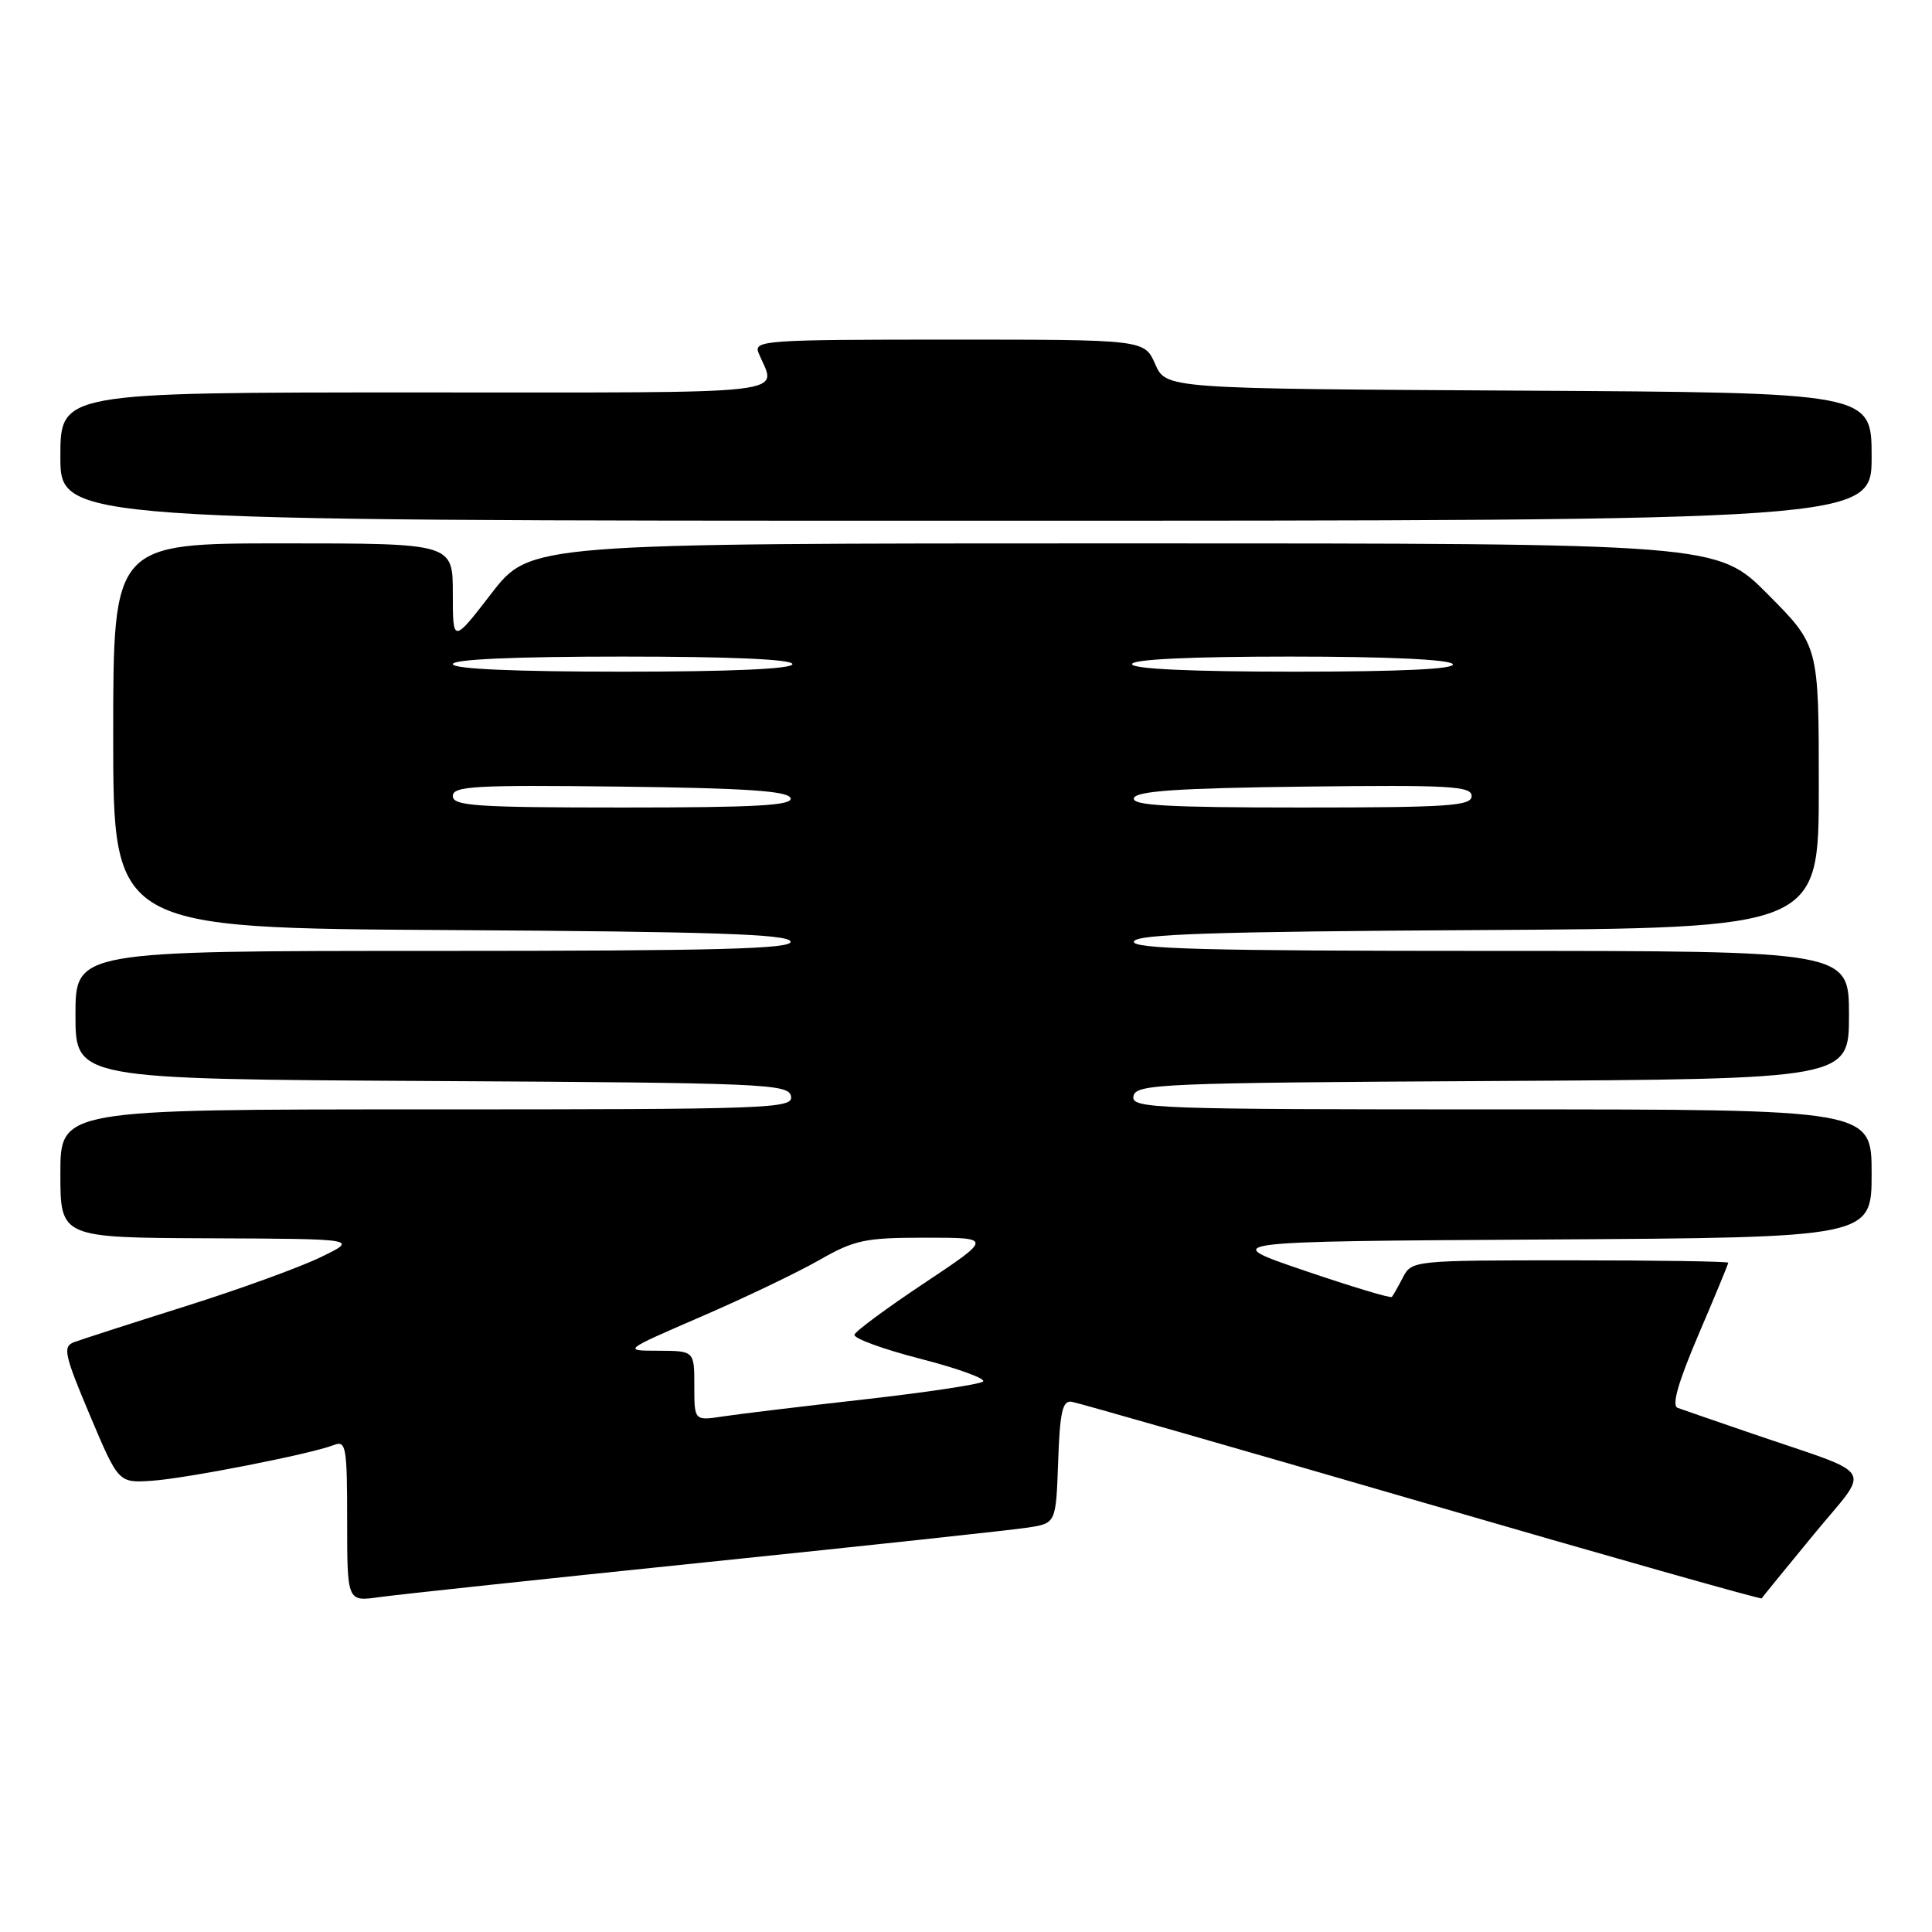 <?xml version="1.0" encoding="UTF-8" standalone="no"?>
<!DOCTYPE svg PUBLIC "-//W3C//DTD SVG 1.1//EN" "http://www.w3.org/Graphics/SVG/1.1/DTD/svg11.dtd" >
<svg xmlns="http://www.w3.org/2000/svg" xmlns:xlink="http://www.w3.org/1999/xlink" version="1.1" viewBox="0 0 256 256">
 <g >
 <path fill="currentColor"
d=" M 93.50 207.01 C 114.95 204.80 134.17 202.73 136.21 202.41 C 139.92 201.84 139.92 201.84 140.21 193.67 C 140.44 187.07 140.79 185.55 142.00 185.74 C 142.82 185.87 163.69 191.85 188.38 199.03 C 213.06 206.21 233.33 211.95 233.43 211.79 C 233.53 211.63 236.62 207.83 240.31 203.35 C 247.96 194.04 249.00 195.73 232.00 189.90 C 227.32 188.30 222.96 186.79 222.30 186.55 C 221.48 186.24 222.35 183.20 225.05 176.87 C 227.22 171.80 229.00 167.50 229.00 167.32 C 229.00 167.14 219.57 167.00 208.04 167.00 C 187.31 167.00 187.06 167.03 185.90 169.25 C 185.26 170.49 184.59 171.66 184.43 171.85 C 184.26 172.05 179.04 170.47 172.81 168.35 C 161.50 164.50 161.50 164.50 204.75 164.24 C 248.00 163.98 248.00 163.98 248.00 155.49 C 248.00 147.00 248.00 147.00 198.93 147.00 C 152.73 147.00 149.87 146.90 150.19 145.25 C 150.50 143.62 153.69 143.48 197.76 143.24 C 245.00 142.98 245.00 142.98 245.00 134.49 C 245.00 126.00 245.00 126.00 197.42 126.00 C 159.79 126.00 149.92 125.74 150.25 124.75 C 150.57 123.78 160.78 123.44 195.83 123.24 C 241.00 122.98 241.00 122.98 241.00 104.26 C 241.00 85.55 241.00 85.55 234.28 78.78 C 227.55 72.00 227.55 72.00 148.90 72.00 C 70.24 72.00 70.24 72.00 65.12 78.63 C 60.00 85.26 60.00 85.26 60.00 78.63 C 60.00 72.00 60.00 72.00 37.50 72.00 C 15.00 72.00 15.00 72.00 15.00 97.49 C 15.00 122.98 15.00 122.98 59.67 123.24 C 94.32 123.44 104.43 123.78 104.75 124.75 C 105.08 125.74 95.21 126.00 57.58 126.00 C 10.00 126.00 10.00 126.00 10.00 134.49 C 10.00 142.98 10.00 142.98 57.24 143.24 C 101.31 143.48 104.50 143.62 104.81 145.25 C 105.13 146.90 102.30 147.00 56.57 147.00 C 8.00 147.00 8.00 147.00 8.00 155.50 C 8.00 164.00 8.00 164.00 27.75 164.08 C 47.50 164.16 47.50 164.16 42.50 166.58 C 39.75 167.92 31.65 170.86 24.50 173.11 C 17.35 175.36 10.74 177.50 9.80 177.85 C 8.29 178.43 8.52 179.48 11.90 187.50 C 15.70 196.50 15.70 196.50 20.10 196.21 C 24.66 195.91 41.18 192.67 44.25 191.47 C 45.85 190.84 46.00 191.70 46.00 201.51 C 46.00 212.23 46.00 212.23 50.25 211.63 C 52.59 211.30 72.05 209.22 93.50 207.01 Z  M 248.00 60.51 C 248.00 52.02 248.00 52.02 201.25 51.76 C 154.50 51.50 154.50 51.50 153.07 48.25 C 151.64 45.00 151.64 45.00 125.71 45.00 C 101.41 45.00 99.83 45.11 100.51 46.75 C 102.85 52.44 106.68 52.00 55.12 52.00 C 8.00 52.00 8.00 52.00 8.00 60.50 C 8.00 69.00 8.00 69.00 128.00 69.00 C 248.00 69.00 248.00 69.00 248.00 60.51 Z  M 92.00 183.63 C 92.00 179.00 92.00 179.00 87.25 178.98 C 82.50 178.97 82.50 178.97 92.93 174.45 C 98.67 171.97 105.70 168.60 108.55 166.97 C 113.24 164.29 114.61 164.00 122.62 164.00 C 131.50 164.00 131.50 164.00 122.50 170.00 C 117.55 173.29 113.37 176.38 113.22 176.85 C 113.06 177.33 117.00 178.77 121.97 180.05 C 126.95 181.33 130.68 182.69 130.26 183.06 C 129.84 183.43 122.75 184.50 114.50 185.43 C 106.25 186.36 97.81 187.37 95.75 187.69 C 92.00 188.26 92.00 188.26 92.00 183.63 Z  M 60.00 105.48 C 60.00 104.16 62.89 104.00 82.17 104.23 C 98.82 104.43 104.44 104.81 104.75 105.75 C 105.08 106.73 100.21 107.00 82.58 107.00 C 63.05 107.00 60.00 106.79 60.00 105.48 Z  M 150.25 105.75 C 150.56 104.81 156.18 104.43 172.83 104.23 C 192.11 104.00 195.00 104.16 195.00 105.48 C 195.00 106.79 191.95 107.00 172.42 107.00 C 154.79 107.00 149.92 106.73 150.25 105.75 Z  M 60.00 88.00 C 60.00 87.36 68.17 87.00 82.50 87.00 C 96.83 87.00 105.00 87.36 105.00 88.00 C 105.00 88.64 96.83 89.00 82.50 89.00 C 68.17 89.00 60.00 88.64 60.00 88.00 Z  M 150.00 88.00 C 150.00 87.37 157.65 87.00 170.94 87.00 C 183.82 87.00 192.12 87.38 192.50 88.00 C 192.90 88.65 185.68 89.00 171.56 89.00 C 157.85 89.00 150.00 88.64 150.00 88.00 Z "/>
</g>
</svg>